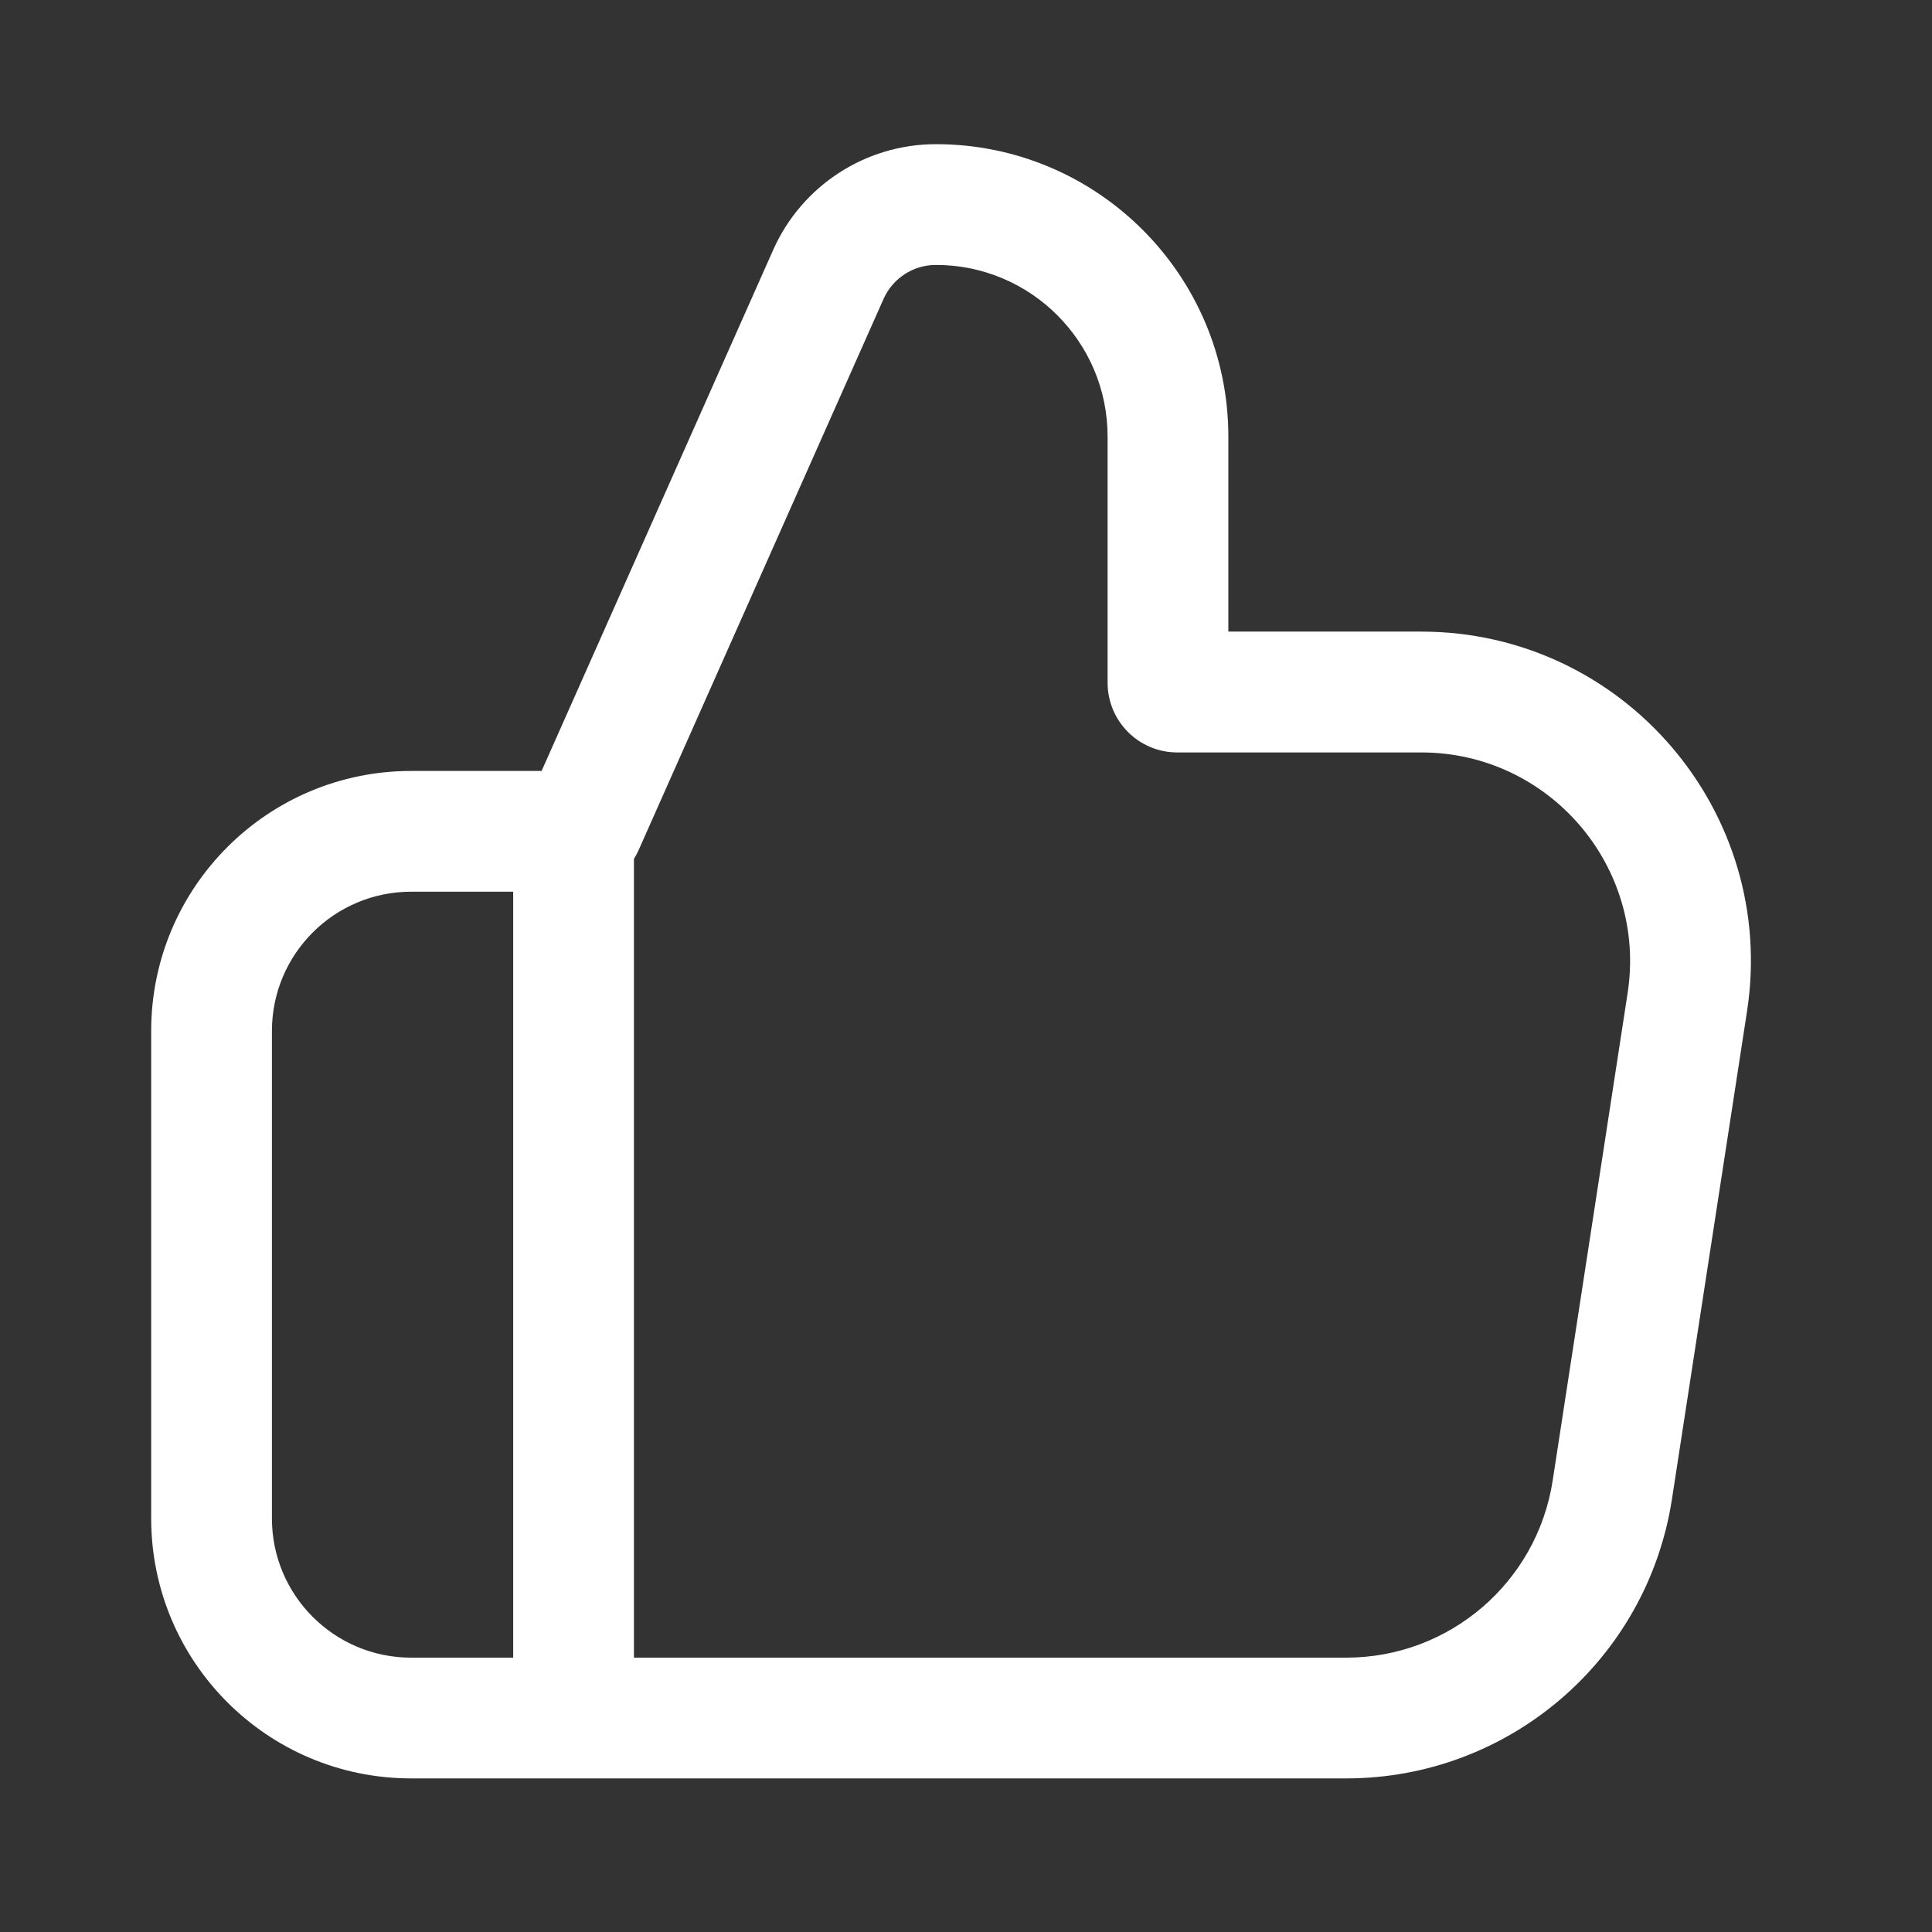 <svg width="24" height="24" viewBox="0 0 24 24" fill="none" xmlns="http://www.w3.org/2000/svg">
<rect x="0" y="0" width="24" height="24" fill="#333333" stroke="none"/>
<path fill-rule="evenodd" clip-rule="evenodd" d="M5.108 22.092H16.723C18.744 22.092 20.463 20.618 20.77 18.62L21.702 12.564C22.084 10.084 20.164 7.846 17.654 7.846H15.259V5.424C15.259 3.418 13.632 1.791 11.626 1.791C10.752 1.791 9.96 2.306 9.605 3.104L6.728 9.577H5.108C3.324 9.577 1.878 11.023 1.878 12.807V18.862C1.878 20.646 3.324 22.092 5.108 22.092ZM7.875 10.669V20.592H16.723C18.004 20.592 19.093 19.658 19.288 18.392L20.219 12.336C20.461 10.764 19.245 9.347 17.654 9.347H14.624C14.146 9.347 13.759 8.959 13.759 8.481V5.424C13.759 4.246 12.804 3.291 11.626 3.291C11.345 3.291 11.09 3.457 10.976 3.713L7.932 10.563C7.915 10.6 7.896 10.636 7.875 10.669ZM6.375 20.592V11.077H5.108C4.153 11.077 3.378 11.851 3.378 12.807V18.862C3.378 19.818 4.153 20.592 5.108 20.592H6.375Z" fill="white"/>
</svg>
